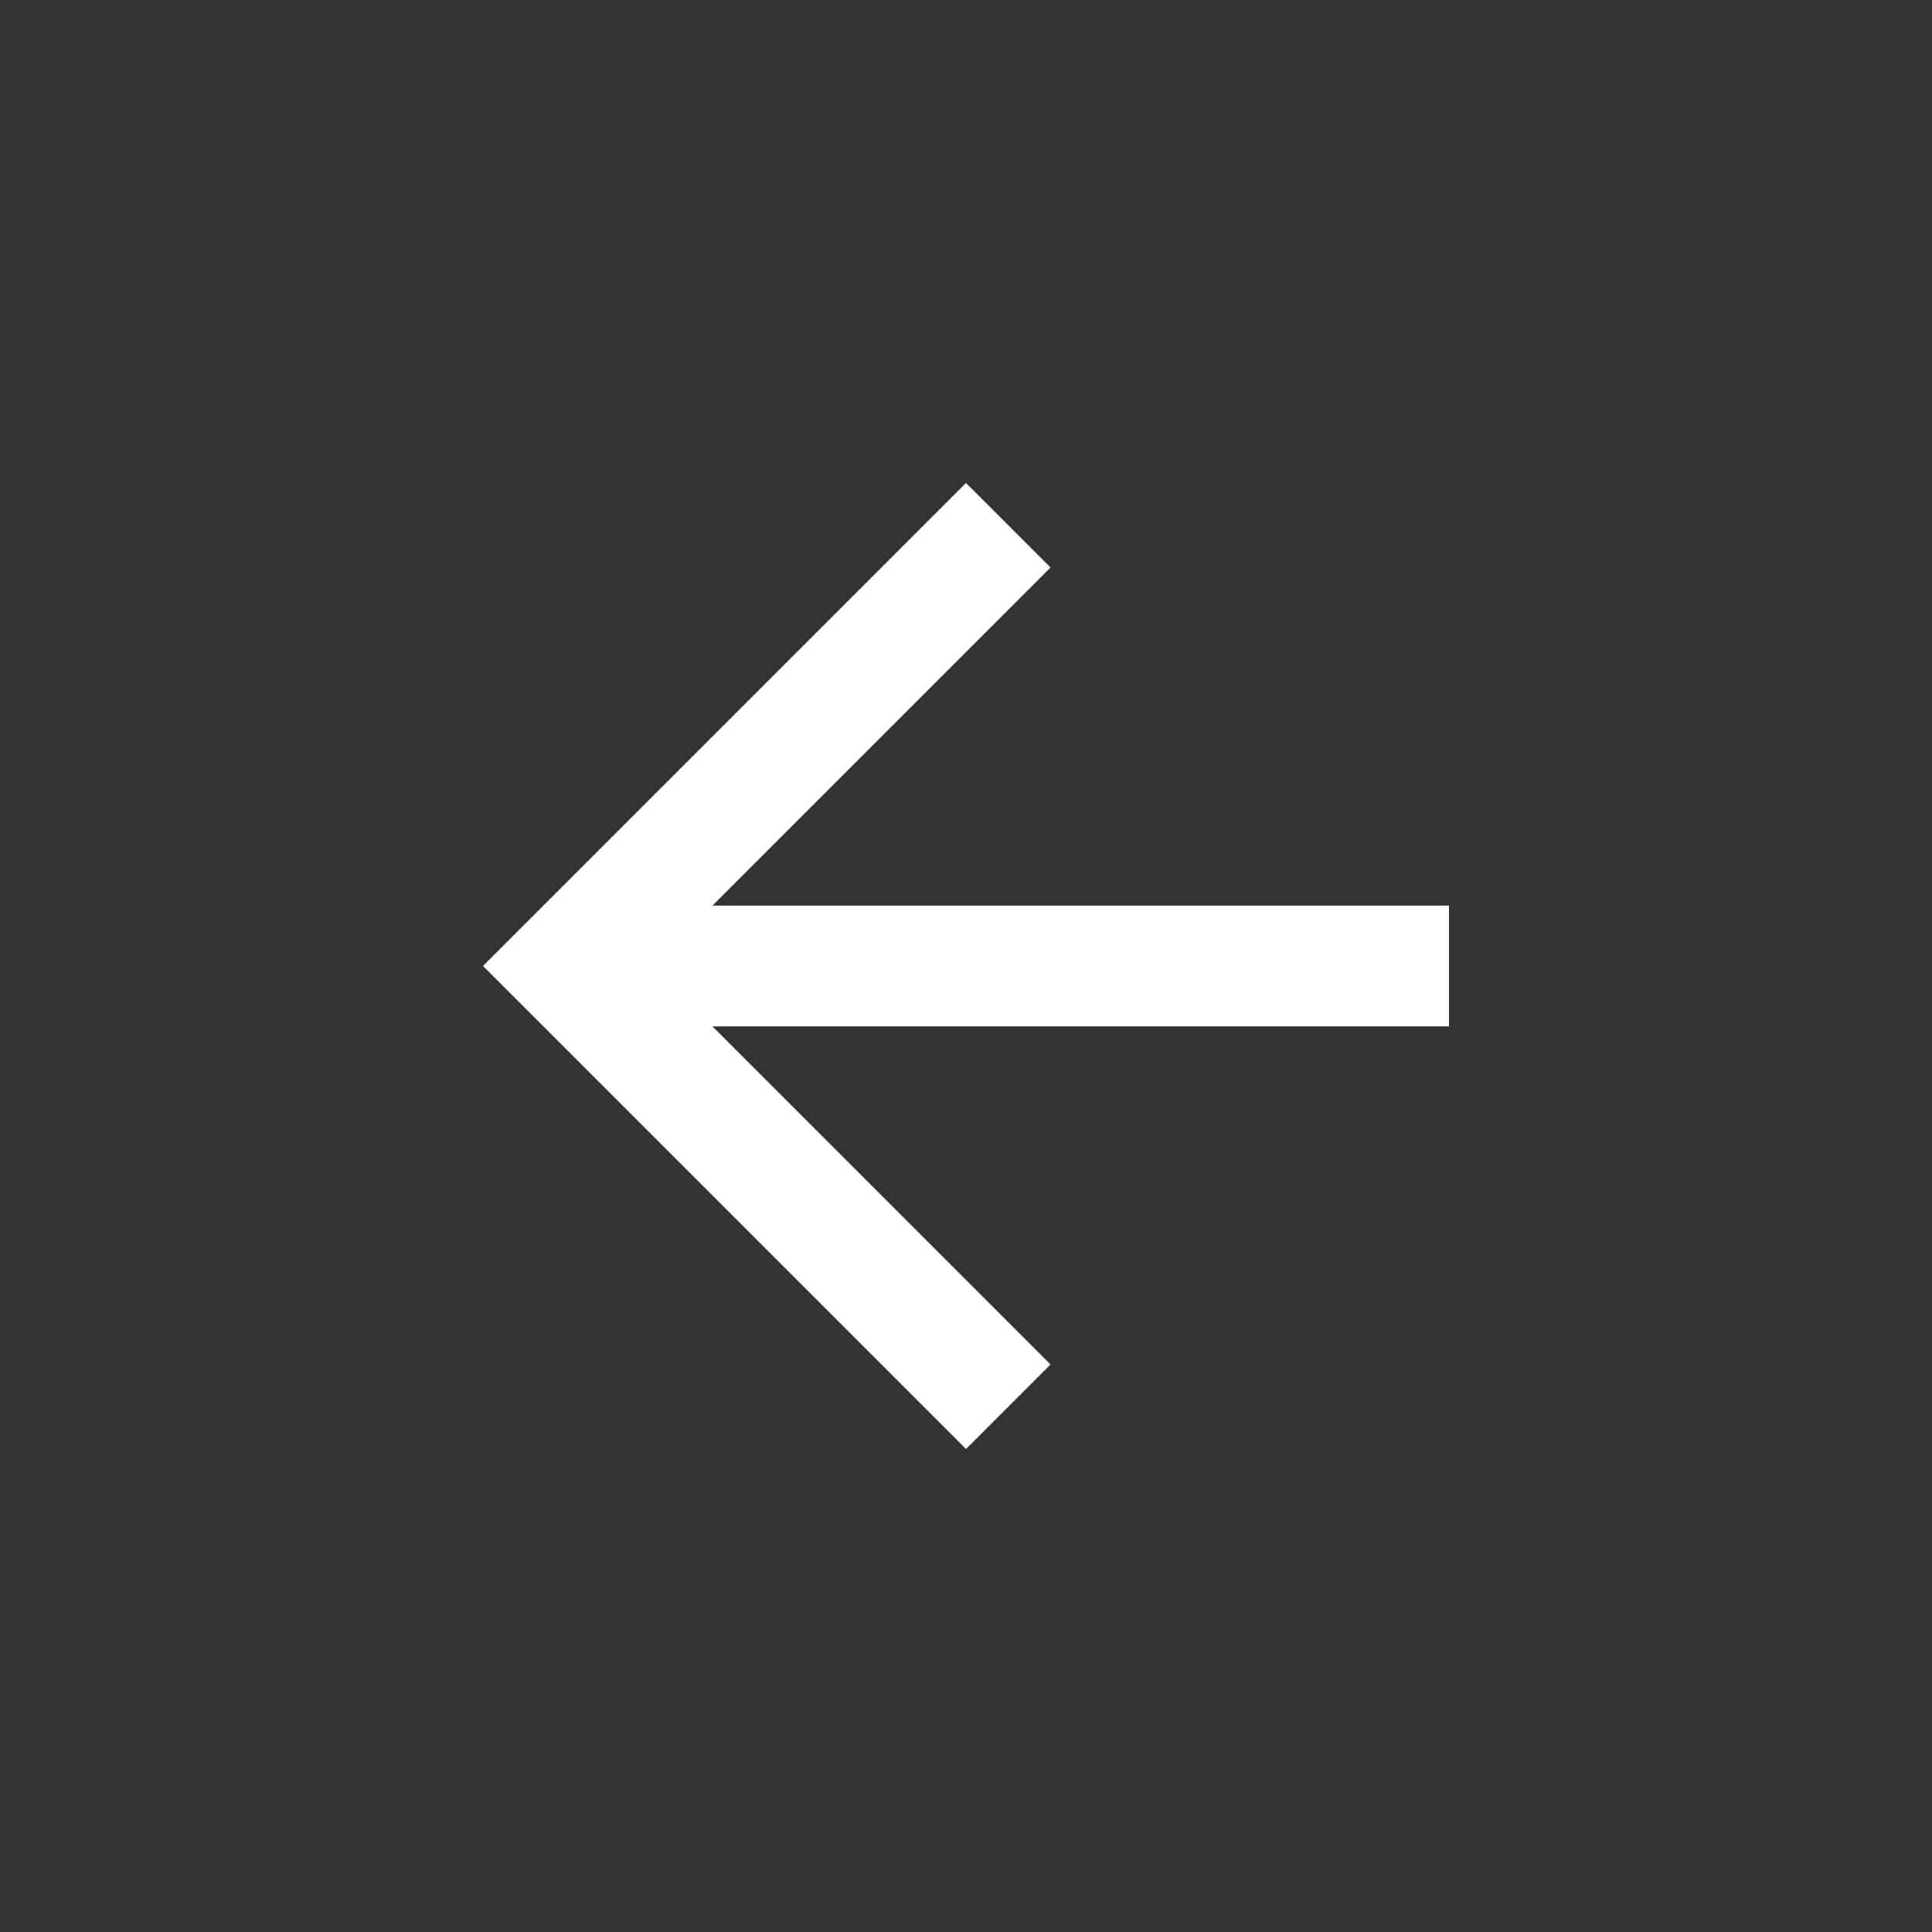 <?xml version="1.0" encoding="UTF-8"?>
<svg width="32px" height="32px" viewBox="0 0 32 32" version="1.1" xmlns="http://www.w3.org/2000/svg" xmlns:xlink="http://www.w3.org/1999/xlink">
    <rect x="0" y="0" width="32" height="32" fill="#333333" stroke="none"/>
    <!-- Generator: Sketch 44.1 (41455) - http://www.bohemiancoding.com/sketch -->
    <title>Glyph/Light/Back</title>
    <desc>Created with Sketch.</desc>
    <defs></defs>
    <g id="Symbols" stroke="none" stroke-width="1" fill="none" fill-rule="evenodd">
        <g id="Glyph/Light/Back" fill="#FFFFFF">
            <polygon id="Shape" points="24 15 11.8 15 17.4 9.4 16 8 8 16 16 24 17.4 22.6 11.8 17 24 17"></polygon>
        </g>
    </g>
</svg>